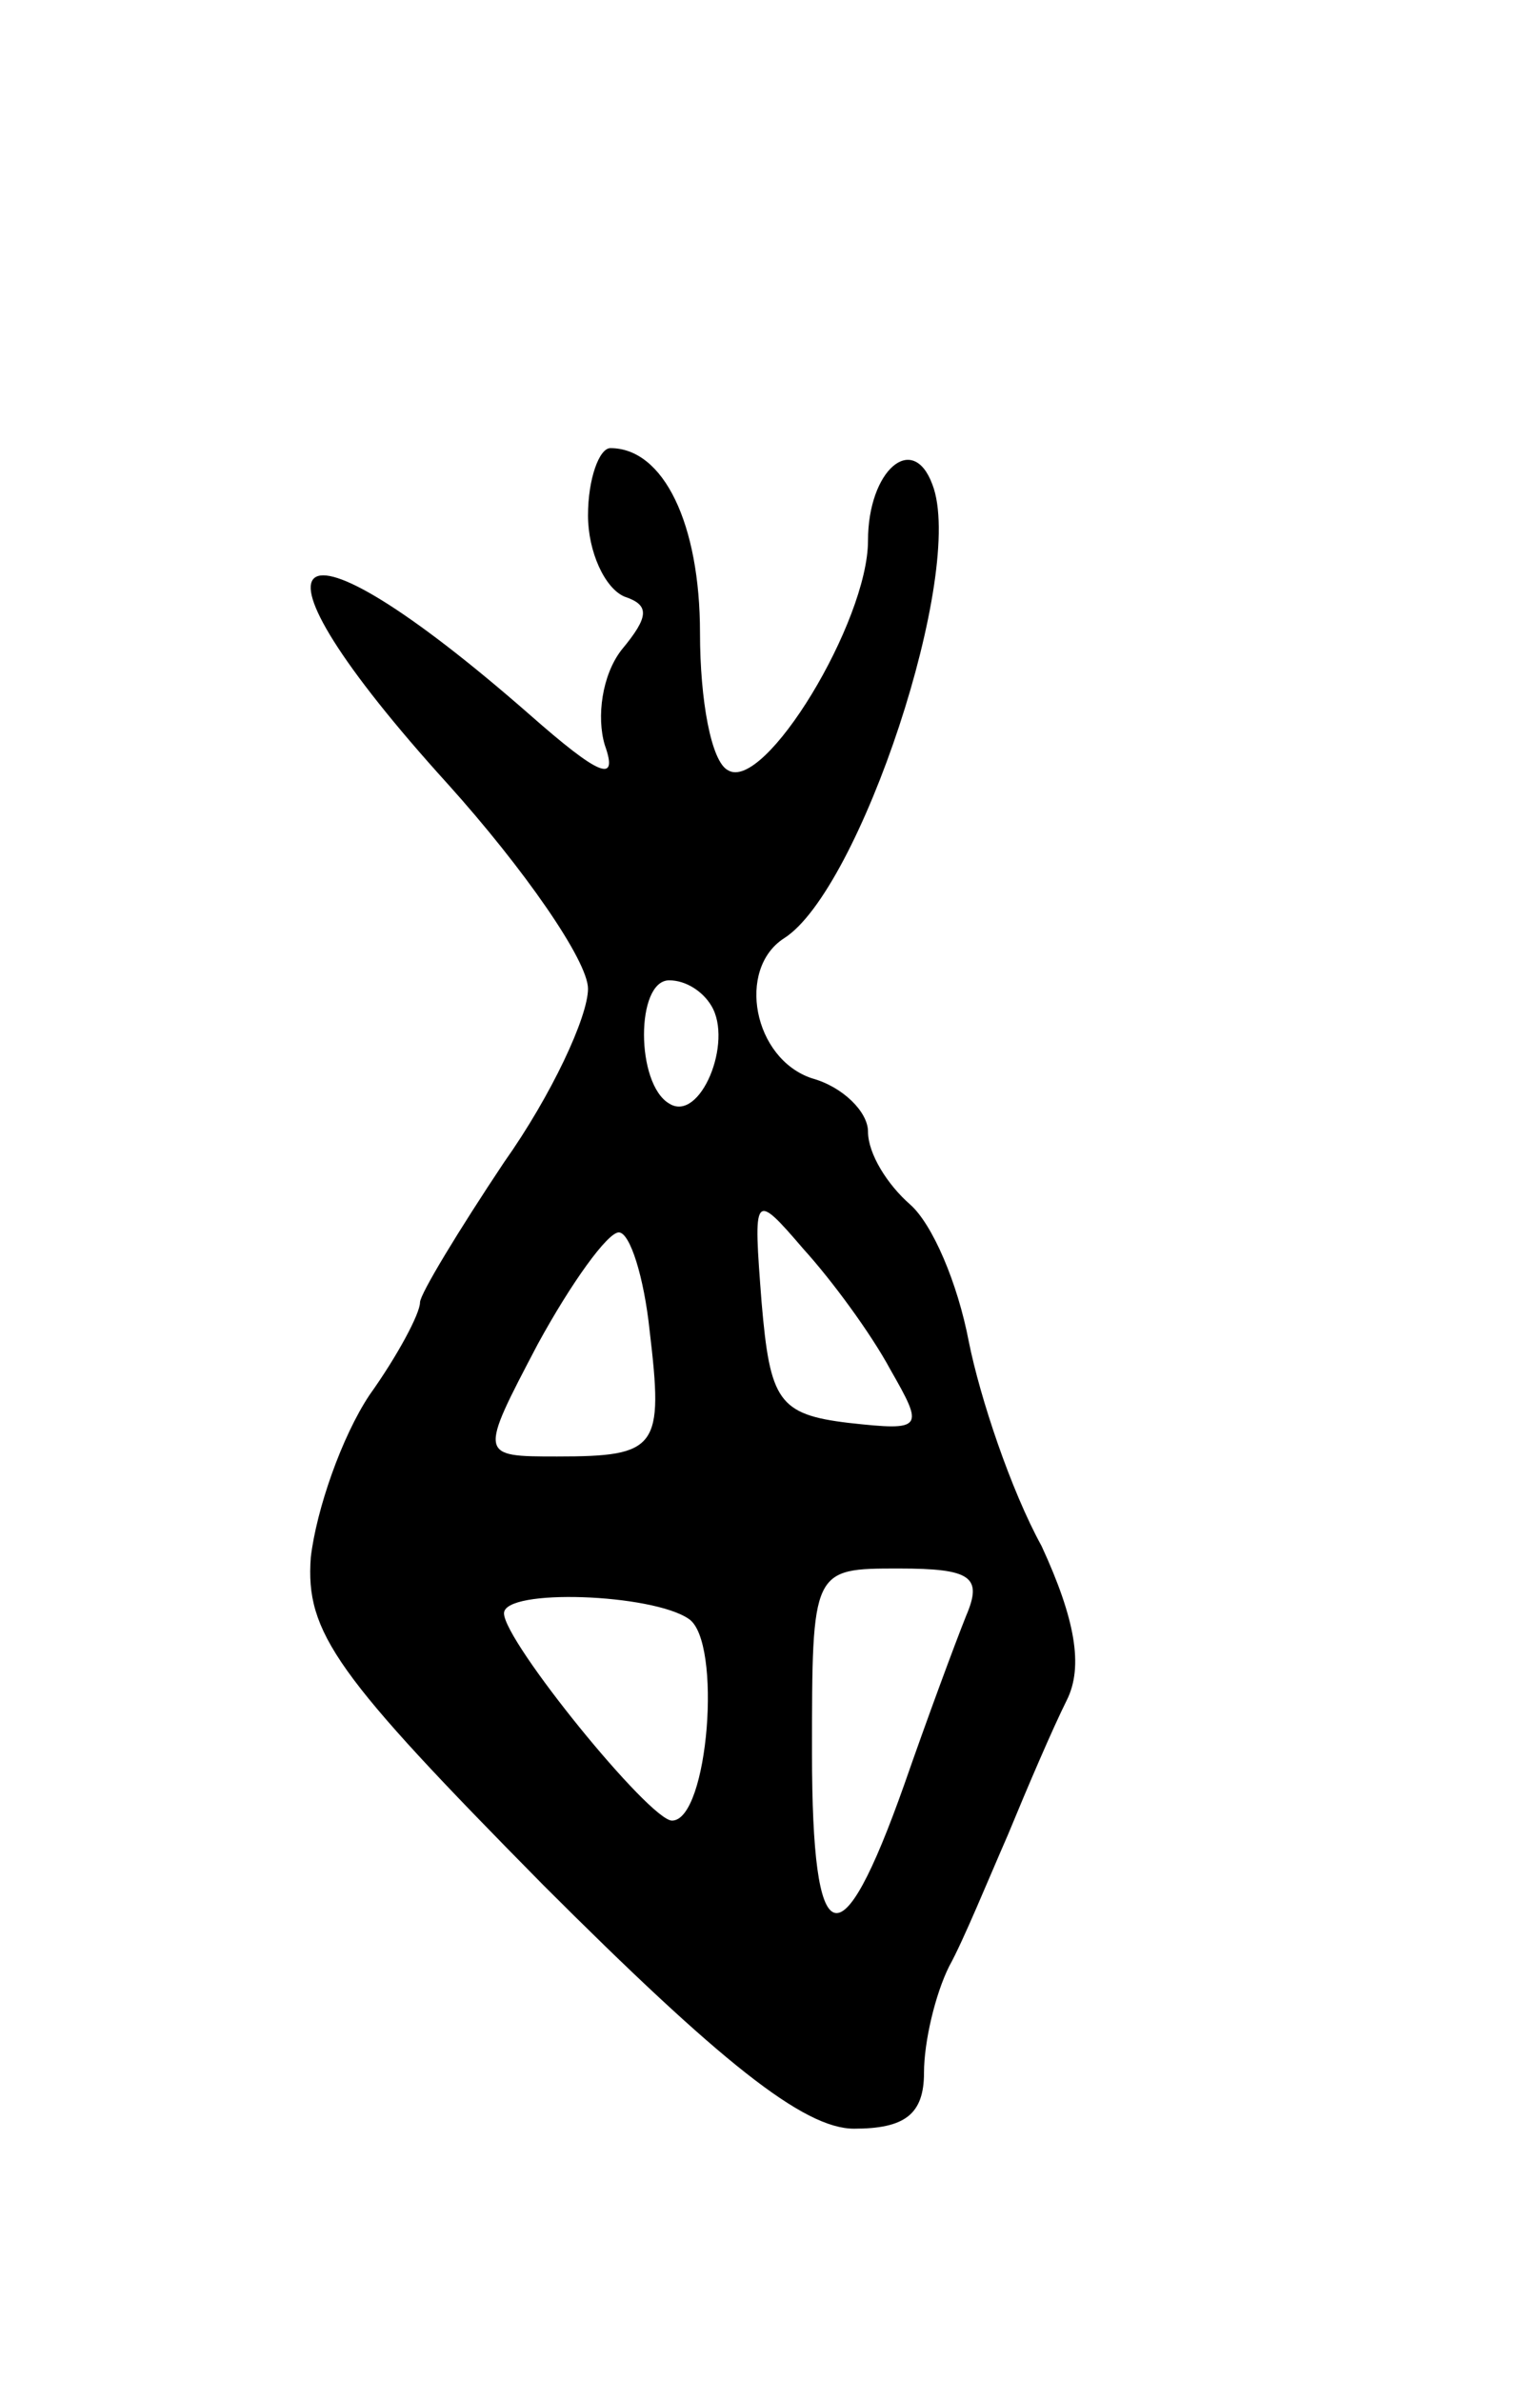 <svg version="1.0" xmlns="http://www.w3.org/2000/svg"
 width="55pt" height="85pt" viewBox="0 0 55 85"
 preserveAspectRatio="xMidYMid meet">
<g transform="translate(0,85) scale(0.1,-0.1)"
fill="#000000" stroke="none">
<path d="M210 666 c0 -13 6 -26 13 -29 9 -3 9 -7 -1 -19 -7 -9 -9 -24 -6 -34
5 -14 -2 -11 -27 11 -88 77 -107 61 -29 -25 27 -30 50 -63 50 -73 0 -10 -13
-38 -30 -62 -16 -24 -30 -47 -30 -50 0 -4 -8 -19 -18 -33 -10 -15 -19 -41 -21
-58 -2 -27 9 -42 83 -117 63 -63 93 -87 111 -87 18 0 25 5 25 20 0 11 4 28 9
38 5 9 14 31 21 47 7 17 16 38 21 48 6 12 3 29 -9 55 -11 20 -22 53 -26 73 -4
21 -13 42 -21 49 -8 7 -15 18 -15 26 0 7 -9 16 -20 19 -21 7 -27 39 -10 50 27
17 65 131 53 162 -7 19 -23 5 -23 -20 0 -29 -37 -90 -50 -82 -6 3 -10 25 -10
49 0 39 -13 66 -32 66 -4 0 -8 -11 -8 -24z m44 -175 c8 -13 -4 -42 -15 -35
-12 7 -12 44 0 44 6 0 12 -4 15 -9z m64 -130 c12 -21 12 -22 -15 -19 -25 3
-28 8 -31 43 -3 39 -3 40 15 19 10 -11 24 -30 31 -43z m-86 14 c5 -42 3 -45
-33 -45 -28 0 -28 0 -7 40 12 22 25 40 29 40 4 0 9 -16 11 -35z m113 -102 c-4
-10 -14 -37 -22 -60 -23 -65 -33 -61 -33 11 0 66 0 66 31 66 26 0 30 -3 24
-17z m-99 -1 c12 -8 7 -72 -6 -72 -8 0 -60 64 -60 74 0 9 53 7 66 -2z"/>
</g>
</svg>

